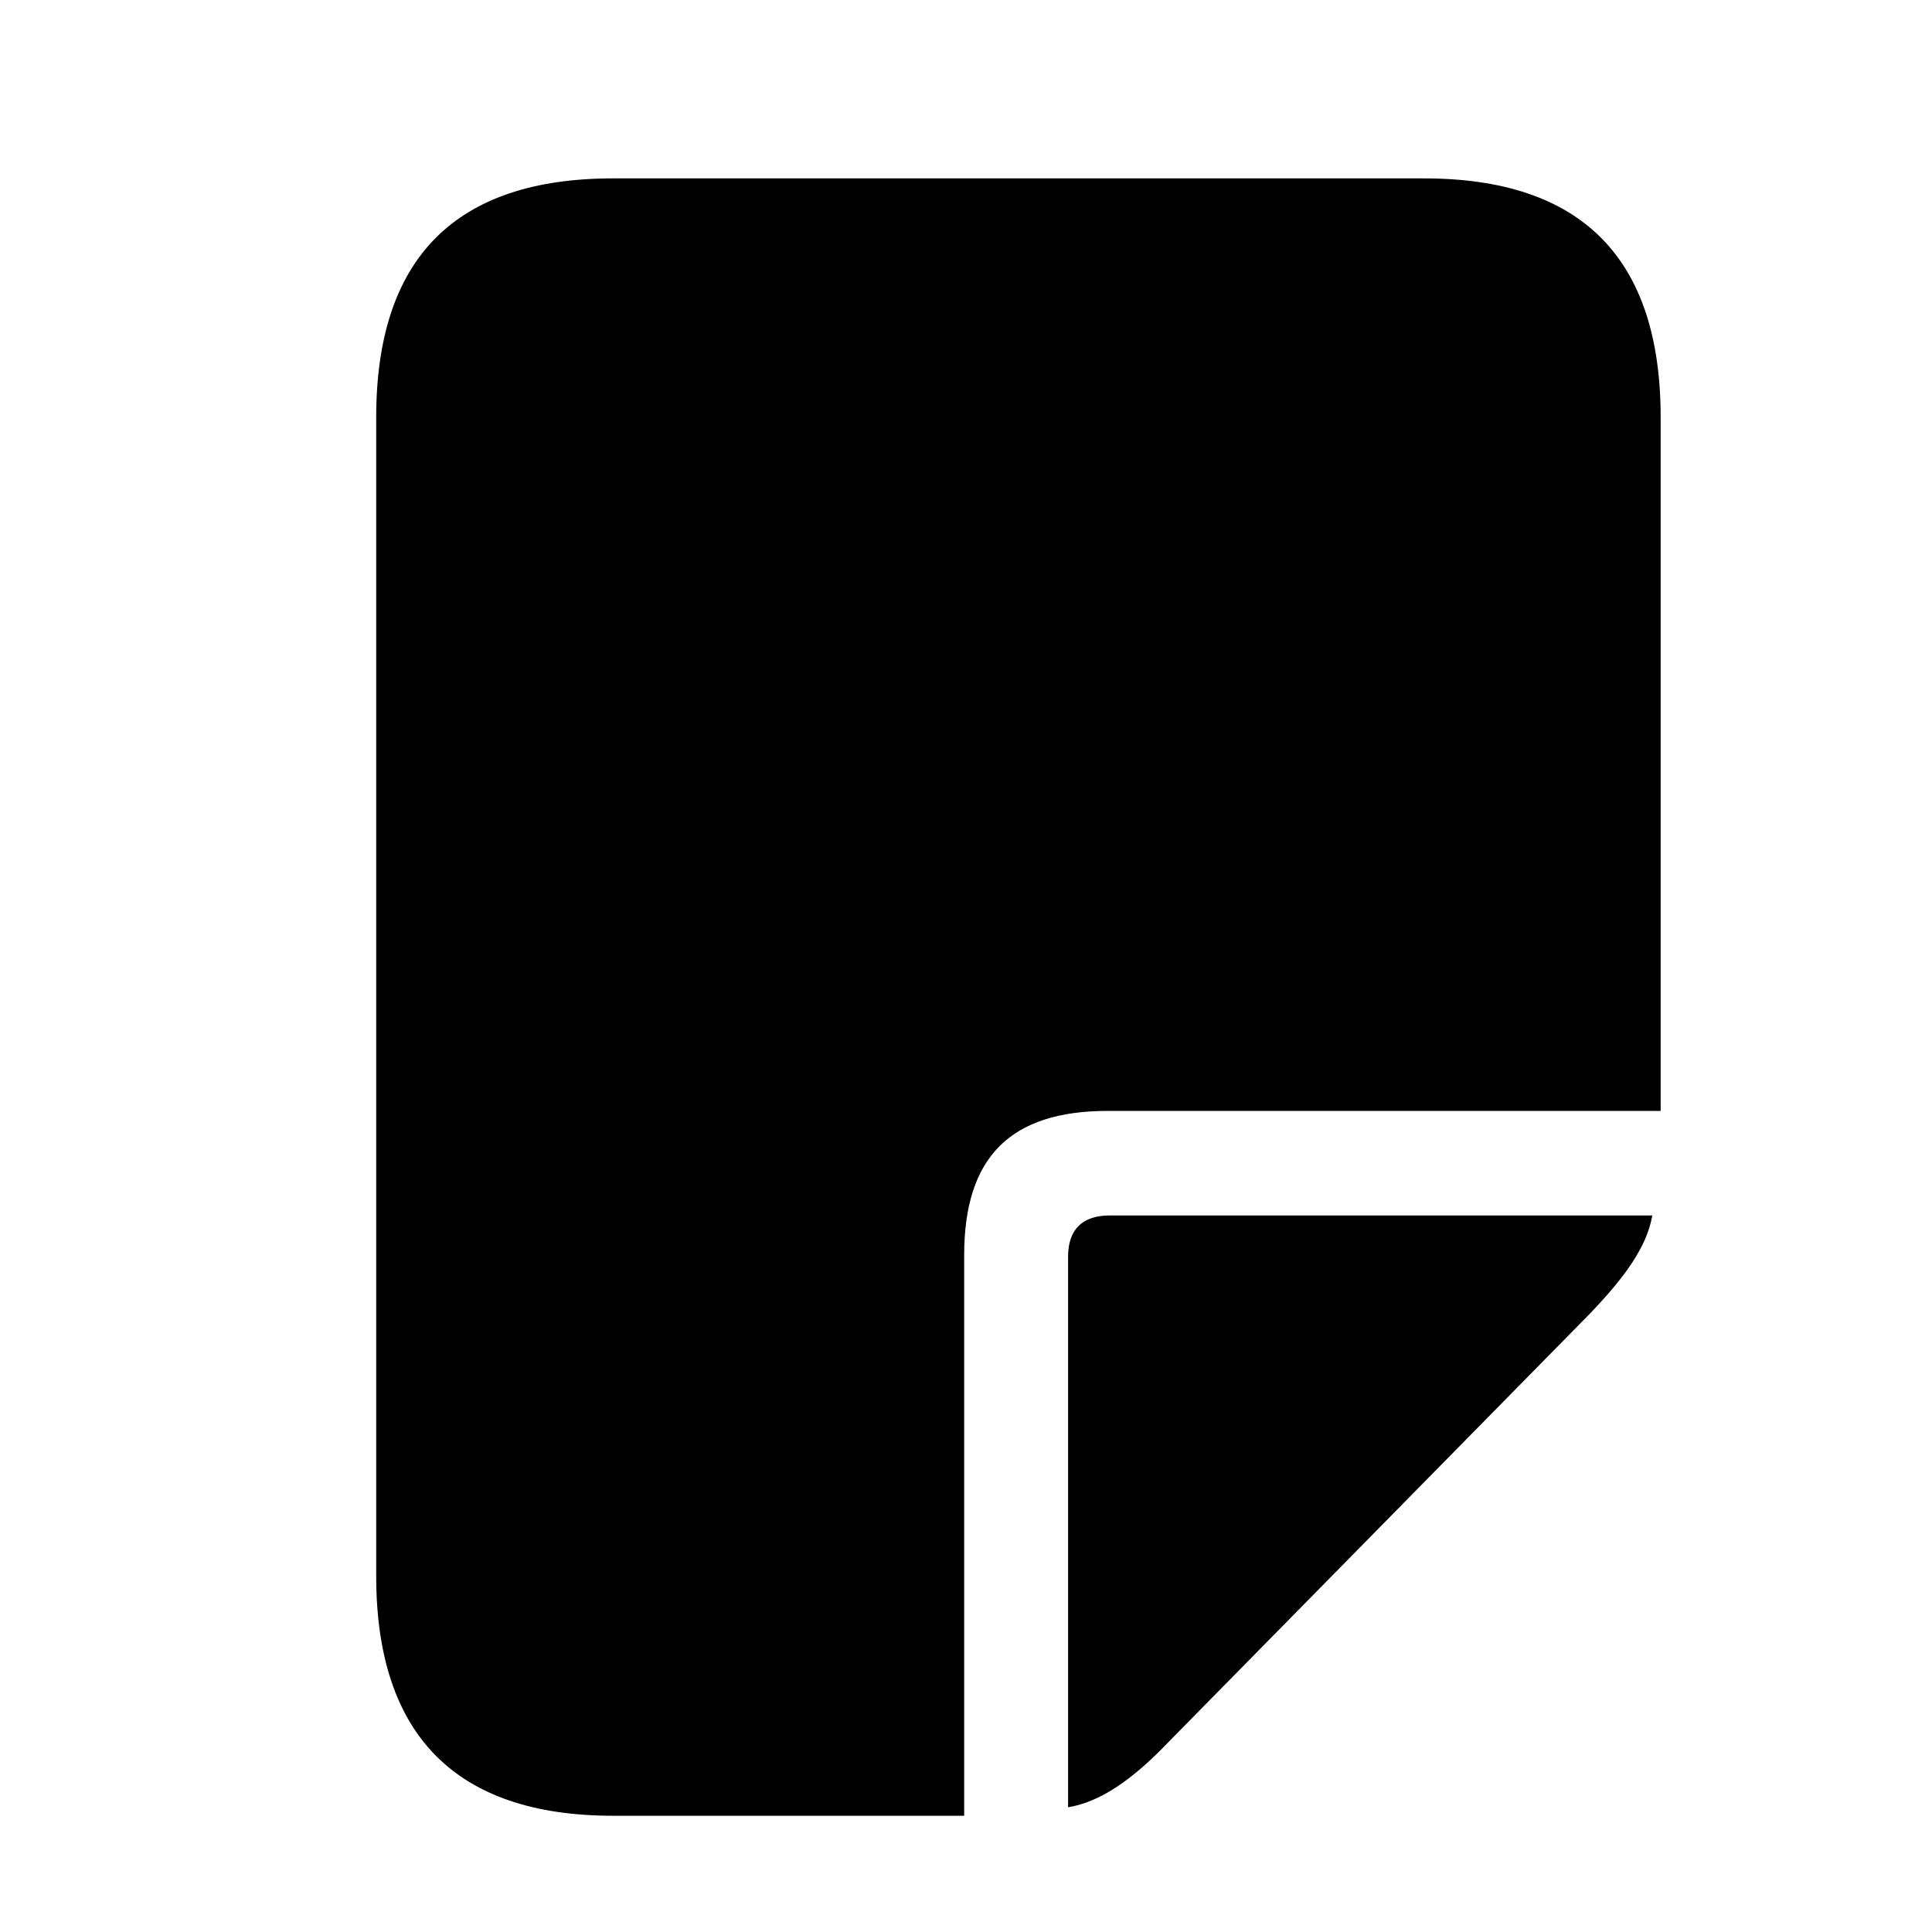 <svg xmlns="http://www.w3.org/2000/svg" width="18" height="18" viewBox="0 0 18 18" fill="none">
  <path d="M5.711 1.662H13.267C14.739 1.662 15.472 2.409 15.472 3.889V10.35H10.321C9.41 10.35 8.983 10.784 8.983 11.694V16.917H5.711C4.245 16.917 3.505 16.163 3.505 14.683V3.889C3.505 2.402 4.245 1.662 5.711 1.662ZM10.342 11.324H15.394C15.344 11.616 15.138 11.901 14.803 12.249L10.876 16.241C10.549 16.582 10.25 16.789 9.951 16.838V11.709C9.951 11.452 10.086 11.324 10.342 11.324Z" fill="#000"/>
</svg>